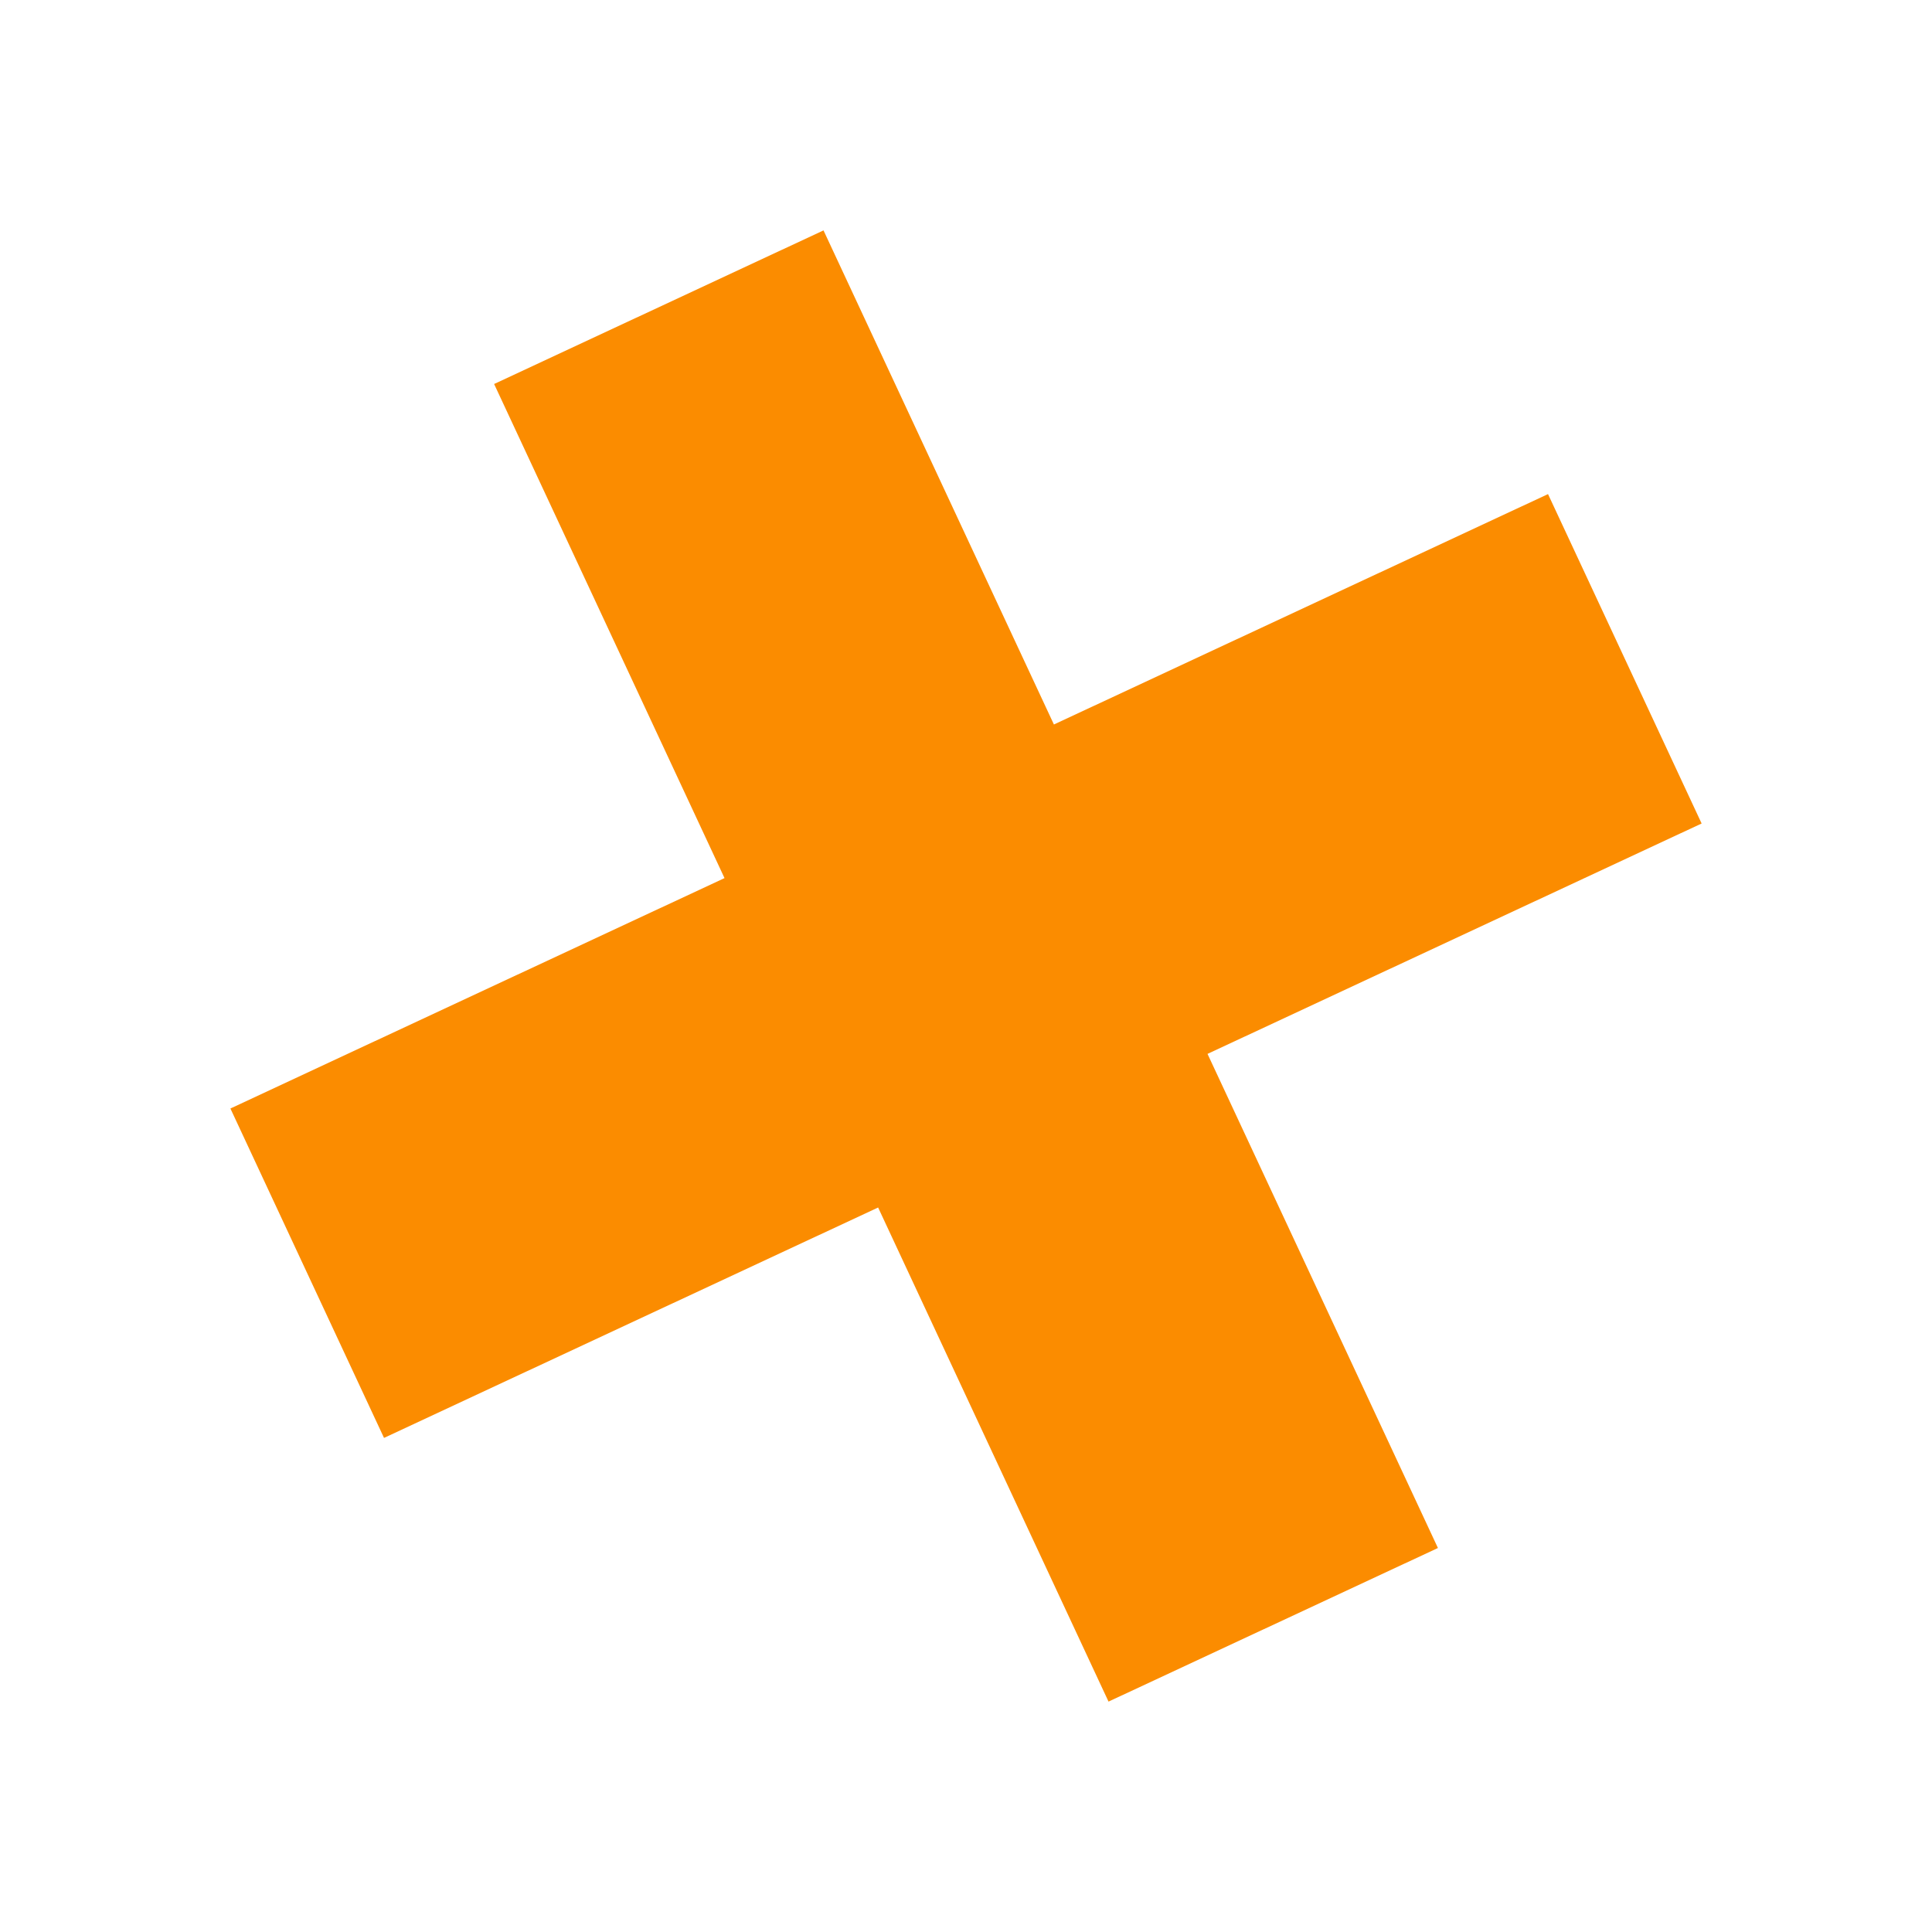 <svg xmlns="http://www.w3.org/2000/svg" width="31.894" height="31.894" viewBox="0 0 31.894 31.894">
  <path id="합치기_7" data-name="합치기 7" d="M16,24V15H7V9h9V0h6V9h9v6H22v9Z" transform="translate(-6.344 13.101) rotate(-25)" fill="#fb8c00"/>
</svg>
